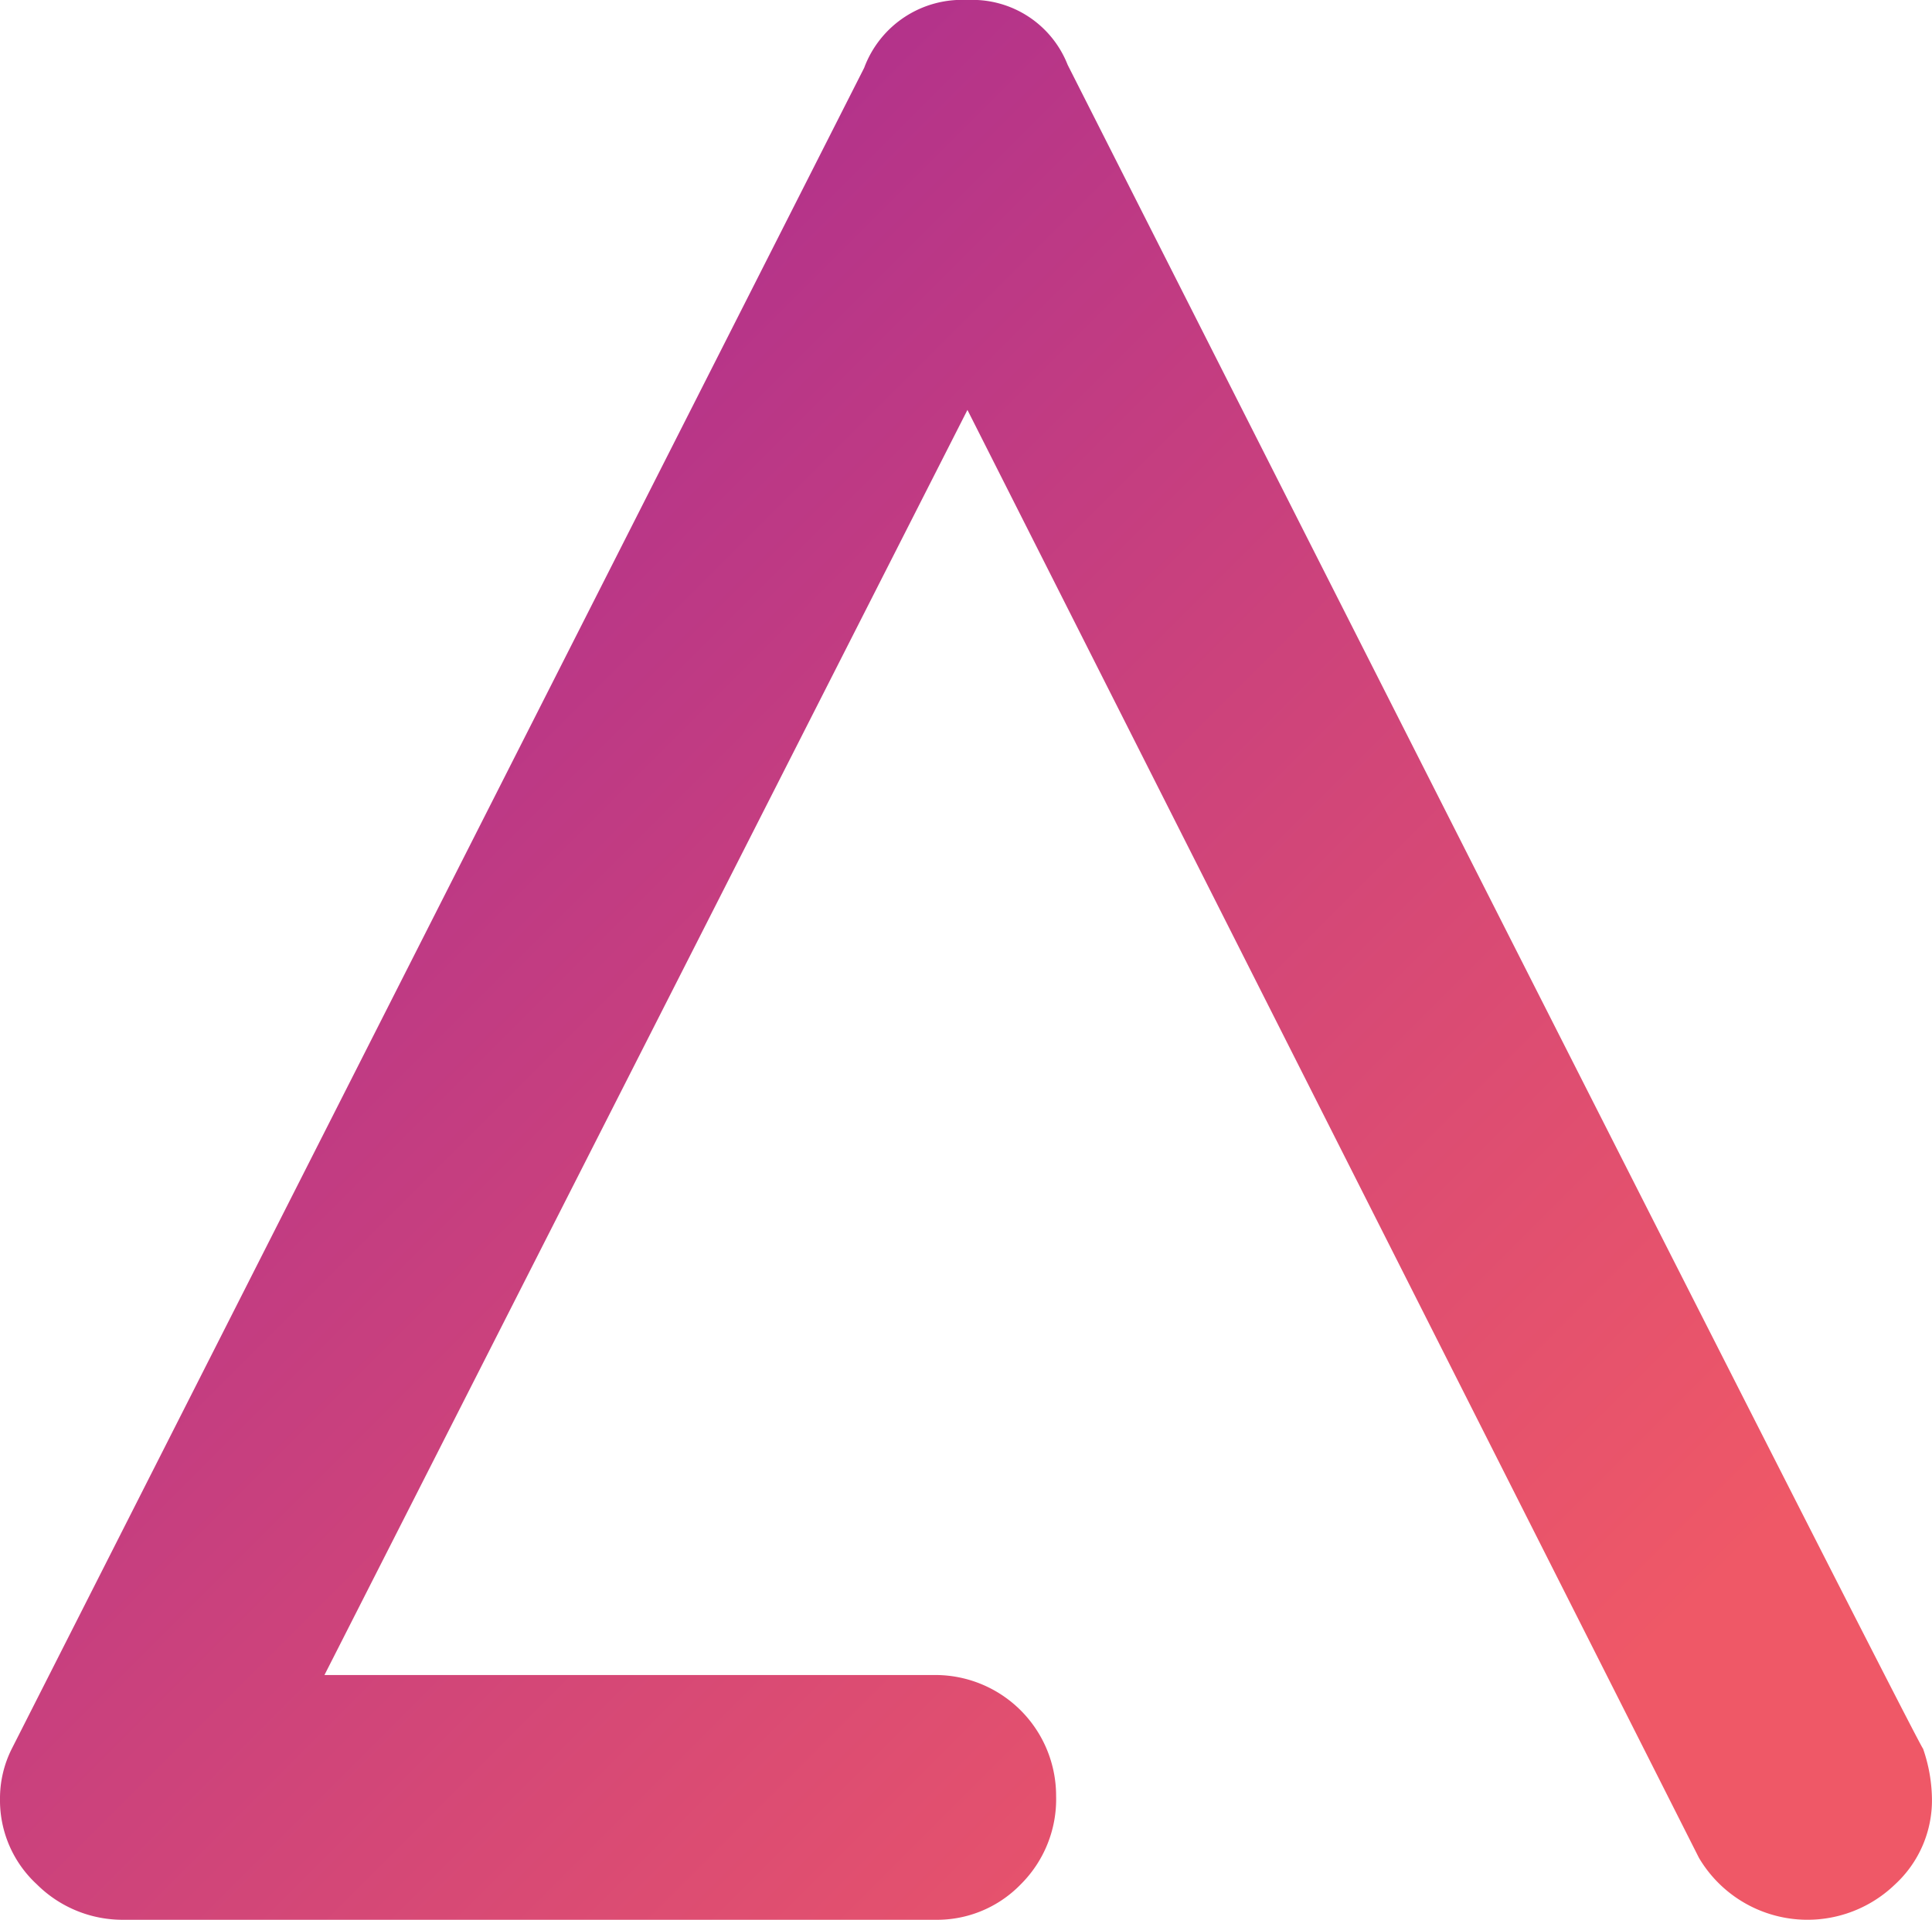 <svg xmlns="http://www.w3.org/2000/svg" xmlns:xlink="http://www.w3.org/1999/xlink" width="40.246" height="40" viewBox="0 0 40.246 40">
  <defs>
    <linearGradient id="linear-gradient" x1="0.146" y1="0.146" x2="0.854" y2="0.854" gradientUnits="objectBoundingBox">
      <stop offset="0" stop-color="#aa2d90"/>
      <stop offset="1" stop-color="#ef5867"/>
    </linearGradient>
  </defs>
  <g id="logo" transform="translate(-16.572 -17.081)">
    <path id="Path_176" data-name="Path 176" d="M51.963,55.79a2.626,2.626,0,0,0,4.086.553,2.38,2.38,0,0,0,.768-1.782,3.3,3.3,0,0,0-.185-1.044q-.123-.123-17.819-35.084a2.132,2.132,0,0,0-2.089-1.352,2.173,2.173,0,0,0-2.15,1.413L16.818,53.517a2.3,2.3,0,0,0-.246,1.044,2.38,2.38,0,0,0,.768,1.782,2.531,2.531,0,0,0,1.813.738h16.9a2.428,2.428,0,0,0,1.782-.738,2.5,2.5,0,0,0,.737-1.843,2.517,2.517,0,0,0-2.519-2.519H23.331L36.725,25.622Z" transform="translate(0 0)" fill="url(#linear-gradient)"/>
  </g>
</svg>
